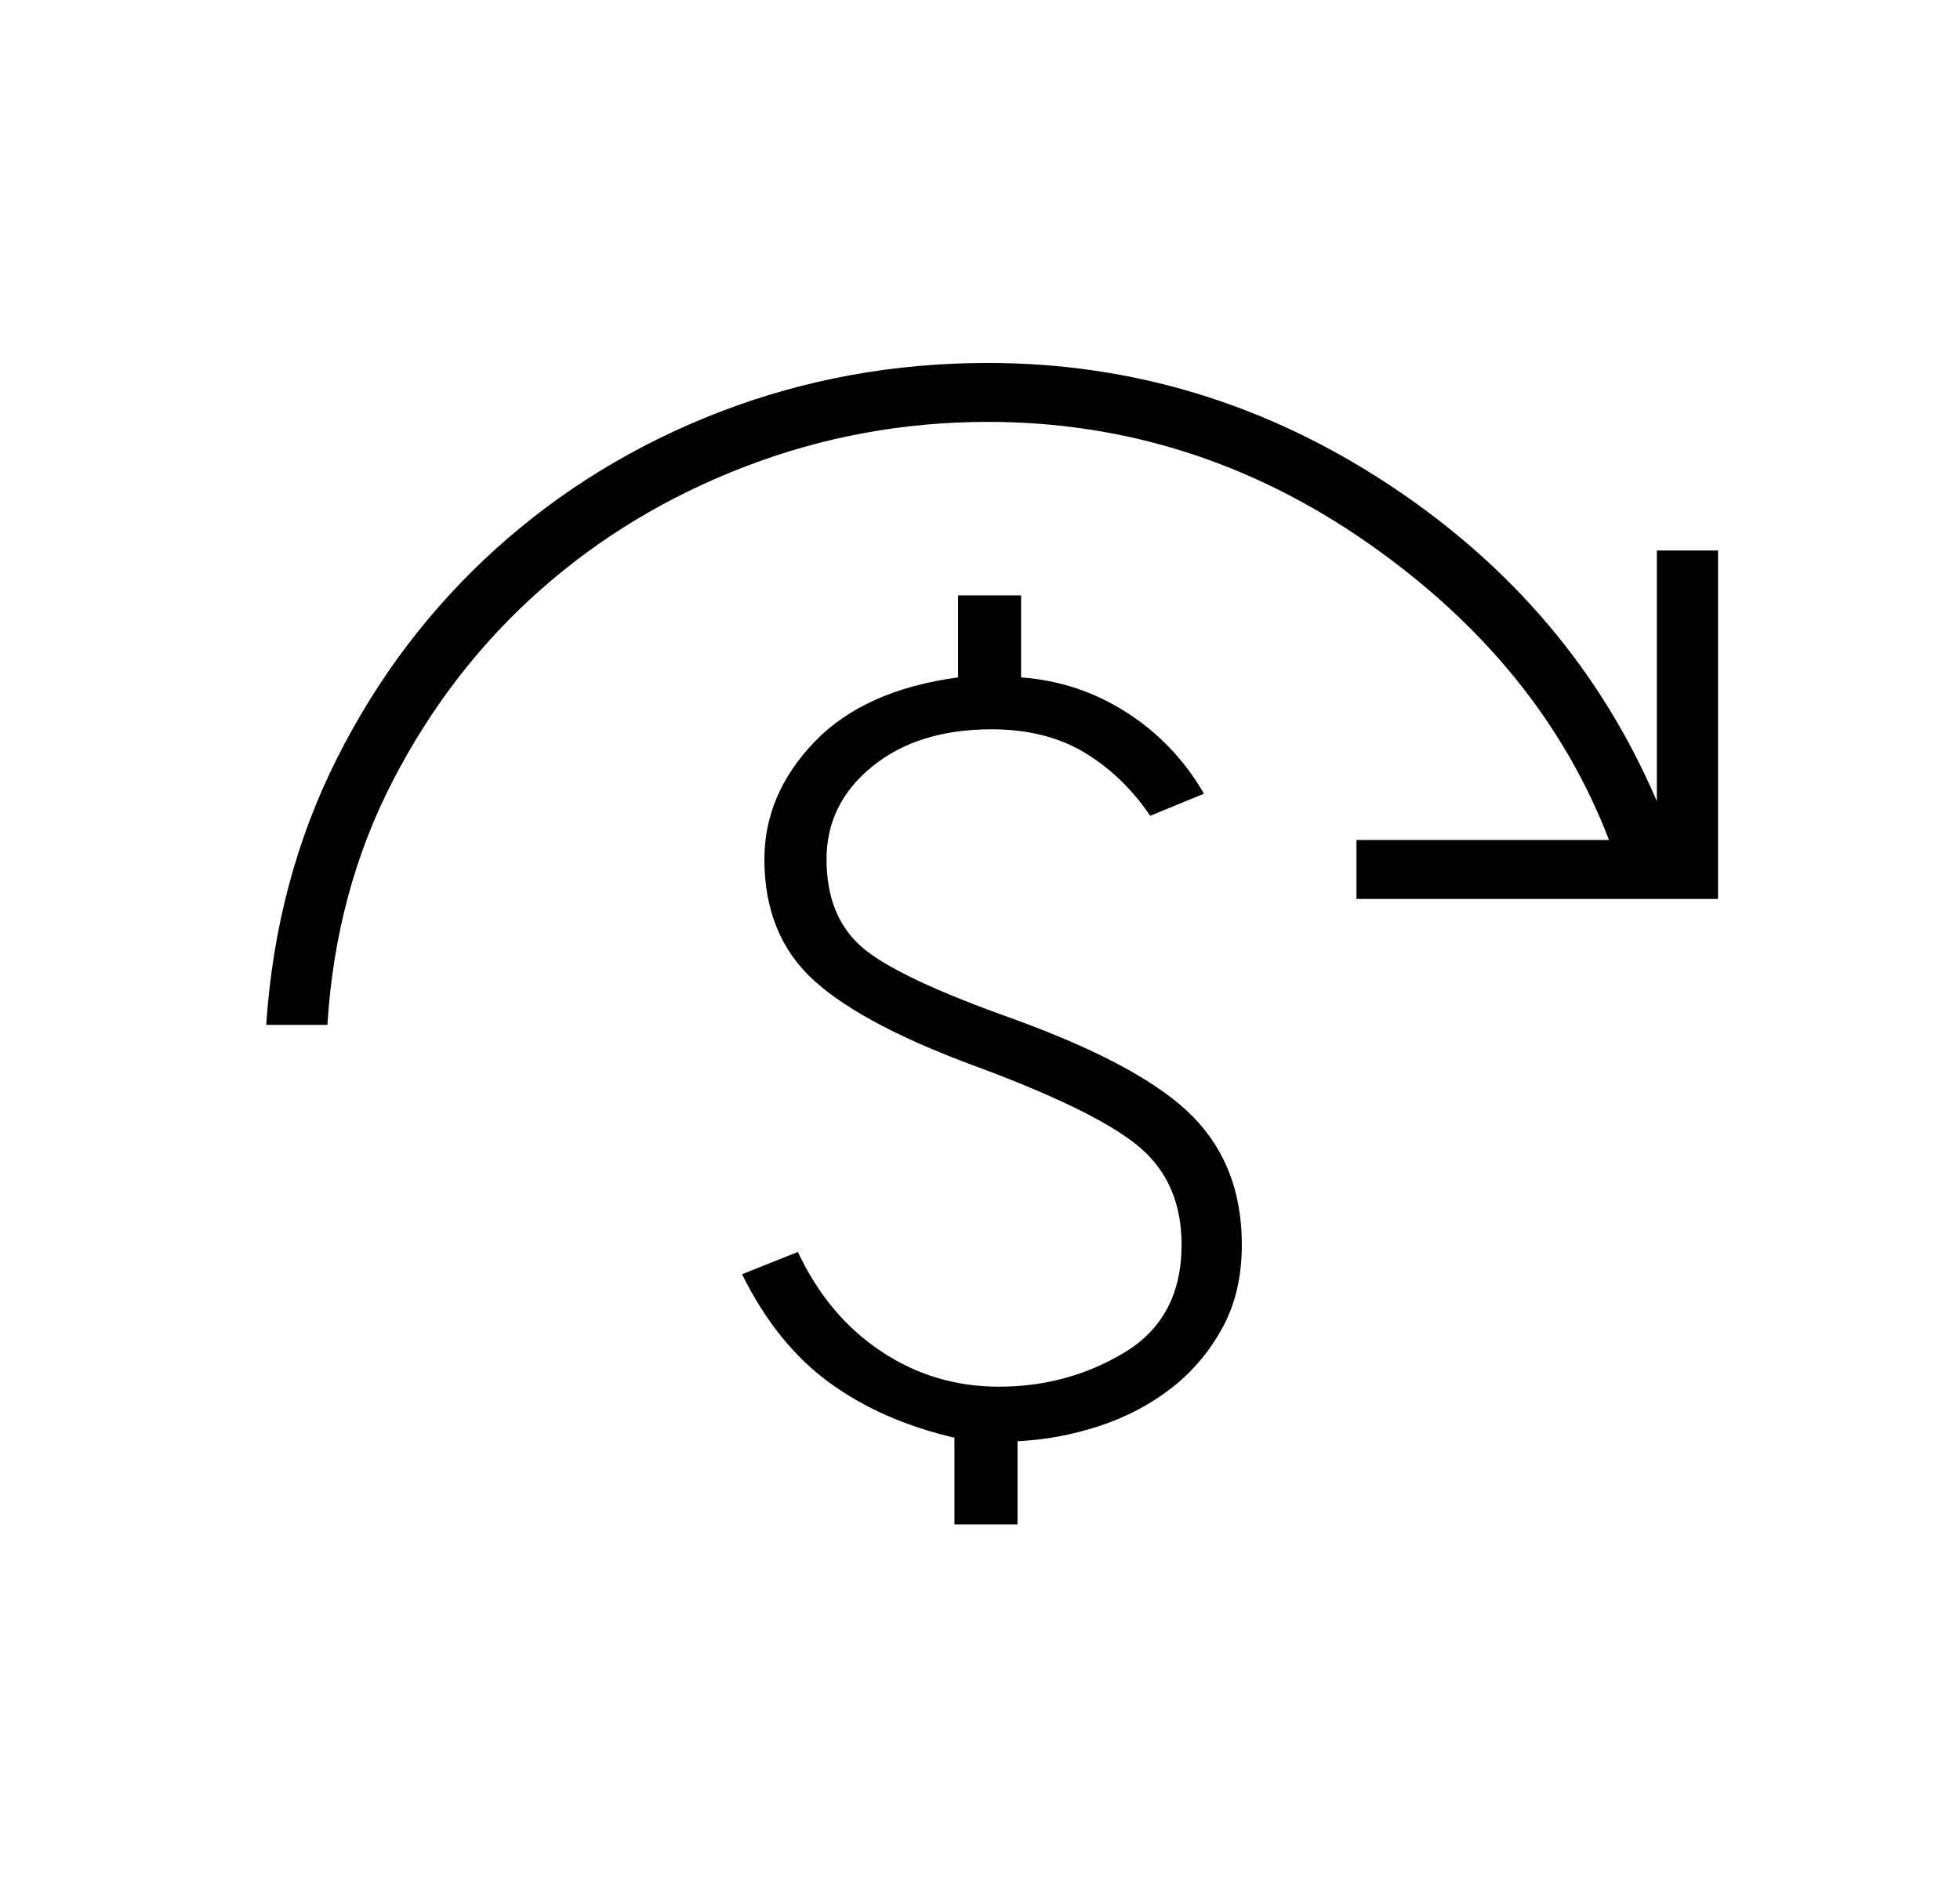 <svg width="27" height="26" viewBox="0 0 27 26" fill="none" xmlns="http://www.w3.org/2000/svg">
<g id="ic_lowprice">
<path id="currency_exchange" d="M13.148 21V19.806C12.484 19.652 11.909 19.4 11.426 19.048C10.942 18.696 10.541 18.198 10.222 17.554L10.991 17.247C11.267 17.834 11.648 18.29 12.136 18.615C12.623 18.941 13.165 19.103 13.762 19.103C14.392 19.103 14.969 18.946 15.492 18.631C16.015 18.315 16.277 17.821 16.277 17.148C16.277 16.592 16.092 16.151 15.723 15.825C15.353 15.5 14.623 15.133 13.532 14.723C12.452 14.332 11.682 13.93 11.221 13.515C10.76 13.1 10.53 12.541 10.53 11.838C10.53 11.24 10.759 10.702 11.217 10.223C11.675 9.745 12.335 9.448 13.198 9.332V8.202H14.066V9.332C14.592 9.37 15.077 9.531 15.521 9.816C15.964 10.1 16.319 10.473 16.585 10.934L15.844 11.239C15.6 10.876 15.3 10.586 14.944 10.37C14.588 10.155 14.159 10.047 13.659 10.047C12.983 10.047 12.435 10.218 12.015 10.56C11.595 10.901 11.386 11.327 11.386 11.838C11.386 12.359 11.546 12.76 11.868 13.043C12.189 13.326 12.897 13.661 13.99 14.048C15.169 14.479 15.983 14.924 16.433 15.383C16.882 15.841 17.107 16.429 17.107 17.148C17.107 17.59 17.016 17.975 16.833 18.304C16.651 18.633 16.415 18.909 16.126 19.131C15.837 19.353 15.509 19.525 15.14 19.646C14.772 19.767 14.398 19.837 14.017 19.854V21H13.148ZM3.667 14.119C3.756 12.786 4.081 11.563 4.641 10.45C5.201 9.336 5.931 8.373 6.831 7.56C7.732 6.748 8.763 6.118 9.925 5.671C11.088 5.224 12.316 5 13.609 5C15.596 5 17.437 5.559 19.132 6.676C20.827 7.794 22.058 9.248 22.824 11.038V7.584H23.667V12.384H18.686V11.572H22.165C21.544 9.956 20.436 8.593 18.842 7.48C17.248 6.368 15.504 5.812 13.609 5.812C12.45 5.812 11.338 6.016 10.272 6.425C9.206 6.833 8.261 7.402 7.438 8.132C6.614 8.862 5.939 9.736 5.413 10.753C4.887 11.769 4.586 12.892 4.51 14.119H3.667Z" fill="black"/>
</g>
</svg>
